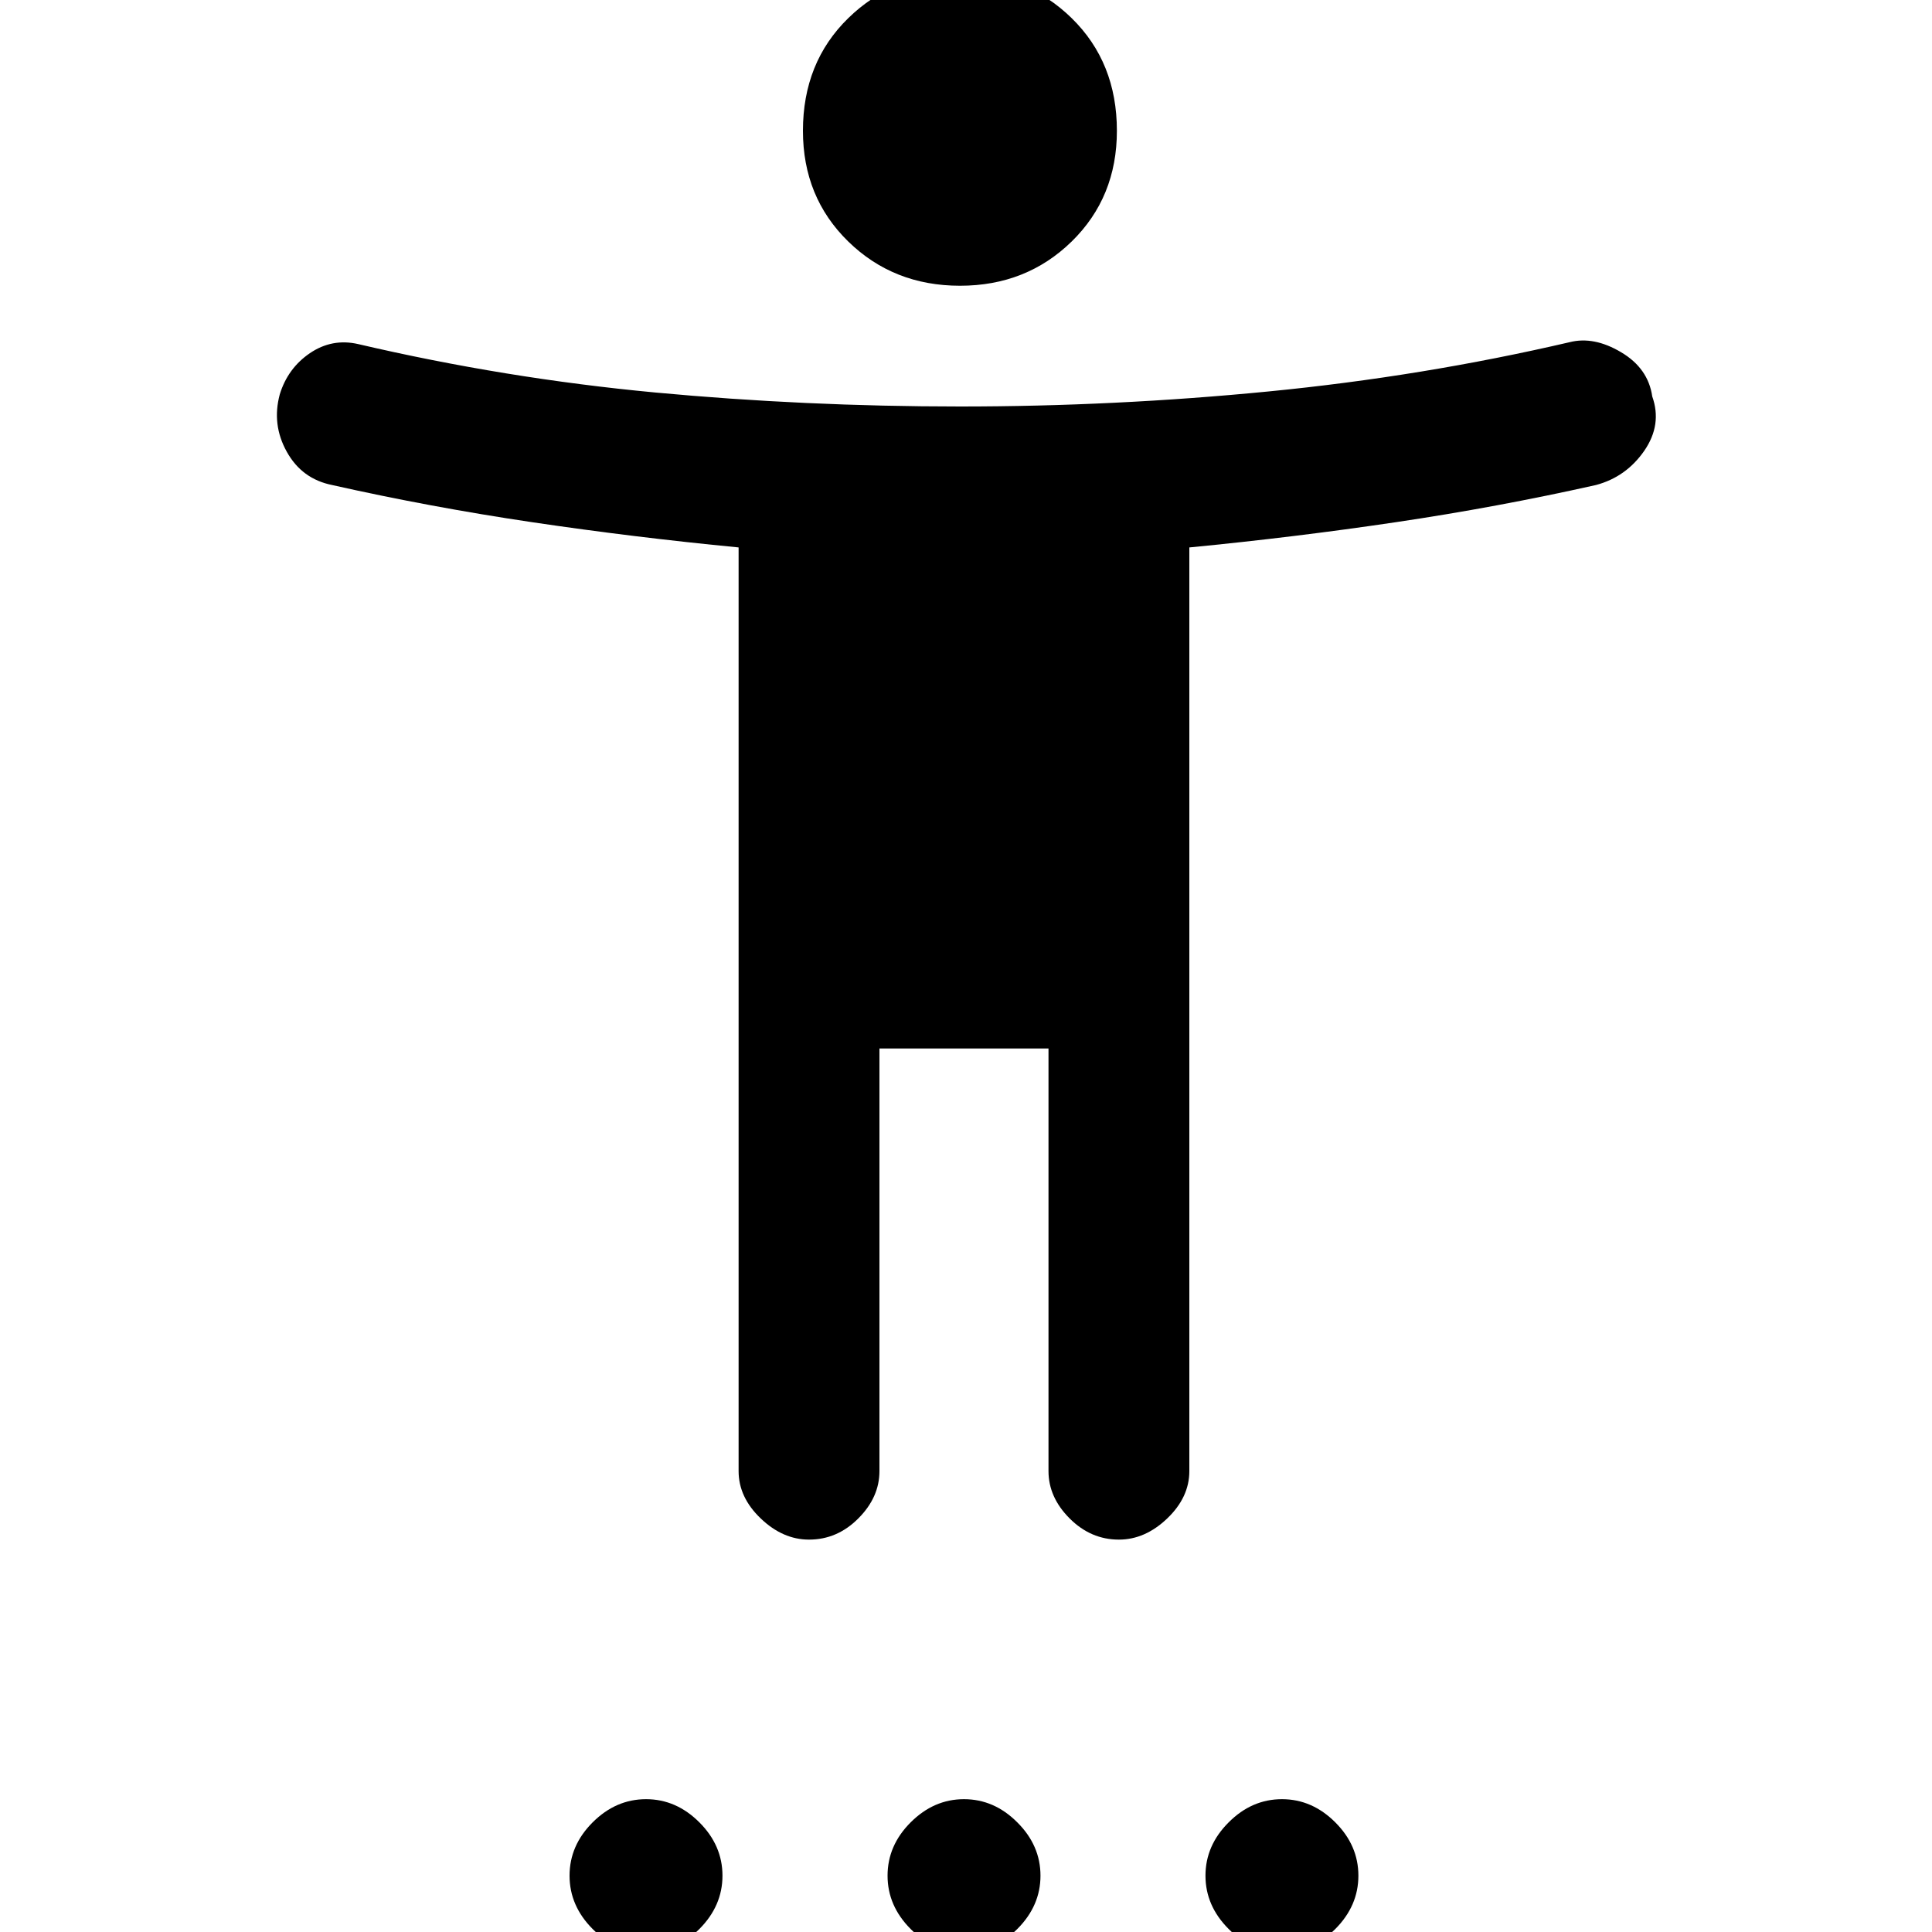 <svg xmlns="http://www.w3.org/2000/svg" height="20" width="20"><path d="M9.938 2.958q-.688 0-1.157-.458-.469-.458-.469-1.146 0-.708.469-1.166.469-.459 1.157-.459.687 0 1.156.459.468.458.468 1.166 0 .688-.468 1.146-.469.458-1.156.458Zm-1.563 12.98q-.271 0-.5-.219-.229-.219-.229-.49V5.667q-1.084-.105-2.136-.261-1.052-.156-2.072-.385-.313-.063-.469-.344-.157-.281-.073-.594.083-.271.312-.427.23-.156.5-.094 1.521.355 3.073.501 1.552.145 3.157.145 1.604 0 3.197-.156 1.594-.156 3.115-.51.25-.063.531.104.281.166.323.458.104.292-.083.563-.188.271-.5.354-1.021.229-2.073.385t-2.136.261v9.562q0 .271-.229.49-.229.219-.5.219-.291 0-.51-.219-.219-.219-.219-.49v-4.375h-1.75v4.375q0 .271-.219.49-.218.219-.51.219Zm-1.687 4.27q-.313 0-.553-.239-.239-.24-.239-.552 0-.313.239-.552.24-.24.553-.24.312 0 .552.24.239.239.239.552 0 .312-.239.552-.24.239-.552.239Zm3.291 0q-.312 0-.552-.239-.239-.24-.239-.552 0-.313.239-.552.24-.24.552-.24.313 0 .552.24.24.239.24.552 0 .312-.24.552-.239.239-.552.239Zm3.292 0q-.313 0-.552-.239-.24-.24-.24-.552 0-.313.24-.552.239-.24.552-.24.312 0 .552.24.239.239.239.552 0 .312-.239.552-.24.239-.552.239Z"/></svg>